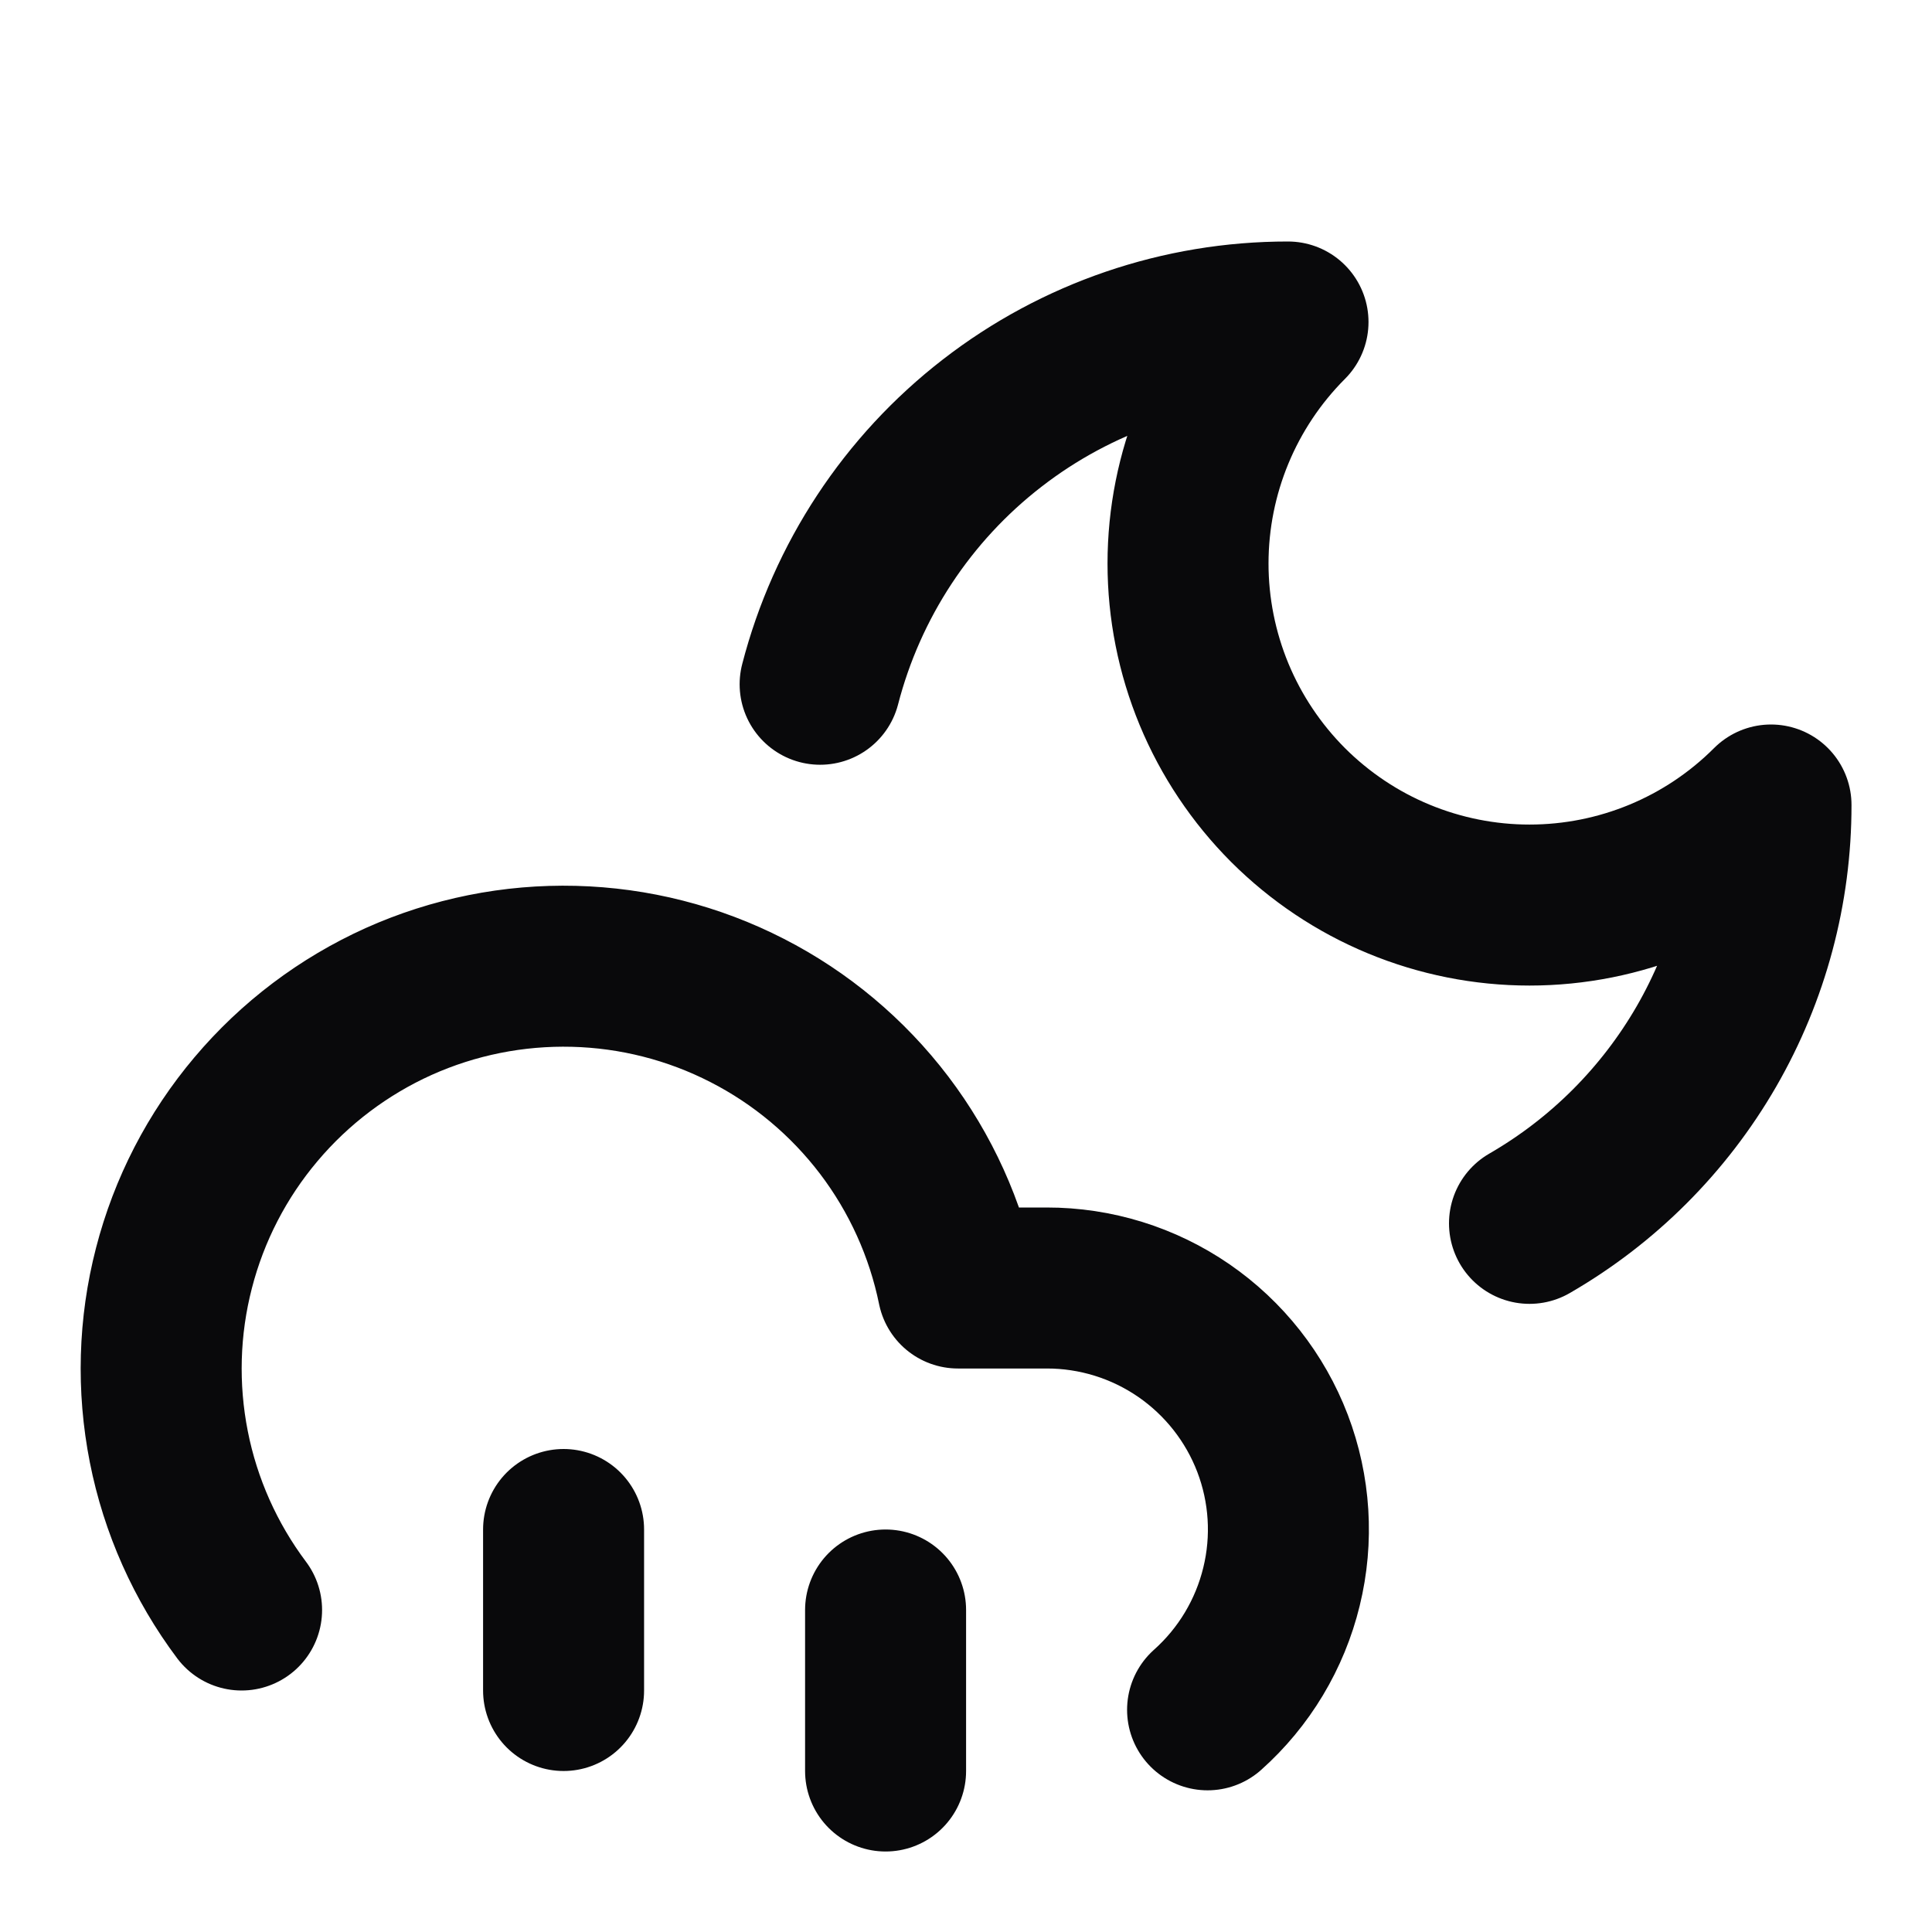 <svg width="24" height="24" viewBox="0 0 24 24" fill="none" xmlns="http://www.w3.org/2000/svg">
<path d="M10.188 8.5C10.521 7.212 11.273 6.07 12.325 5.256C13.377 4.441 14.67 3.999 16 4C15.205 4.796 14.758 5.875 14.758 7C14.758 7.557 14.868 8.109 15.081 8.624C15.294 9.138 15.607 9.606 16 10C16.395 10.394 16.862 10.707 17.377 10.92C17.892 11.133 18.443 11.243 19 11.243C20.126 11.243 21.205 10.796 22 10C22.001 11.053 21.724 12.088 21.197 13.001C20.67 13.913 19.913 14.67 19 15.197M11.001 20V22M3.001 20C2.551 19.4 2.242 18.707 2.097 17.972C1.952 17.236 1.973 16.478 2.161 15.752C2.348 15.026 2.696 14.352 3.18 13.779C3.663 13.206 4.269 12.749 4.952 12.441C5.636 12.134 6.38 11.985 7.129 12.004C7.879 12.023 8.614 12.21 9.281 12.552C9.948 12.893 10.53 13.381 10.984 13.978C11.437 14.575 11.75 15.266 11.9 16H13.001C13.609 15.999 14.203 16.183 14.705 16.528C15.206 16.873 15.591 17.362 15.808 17.93C16.025 18.499 16.064 19.12 15.919 19.711C15.775 20.302 15.455 20.835 15.001 21.24M7.001 19V21" stroke="#09090B" stroke-width="2" stroke-linecap="round" stroke-linejoin="round"/>
</svg>
